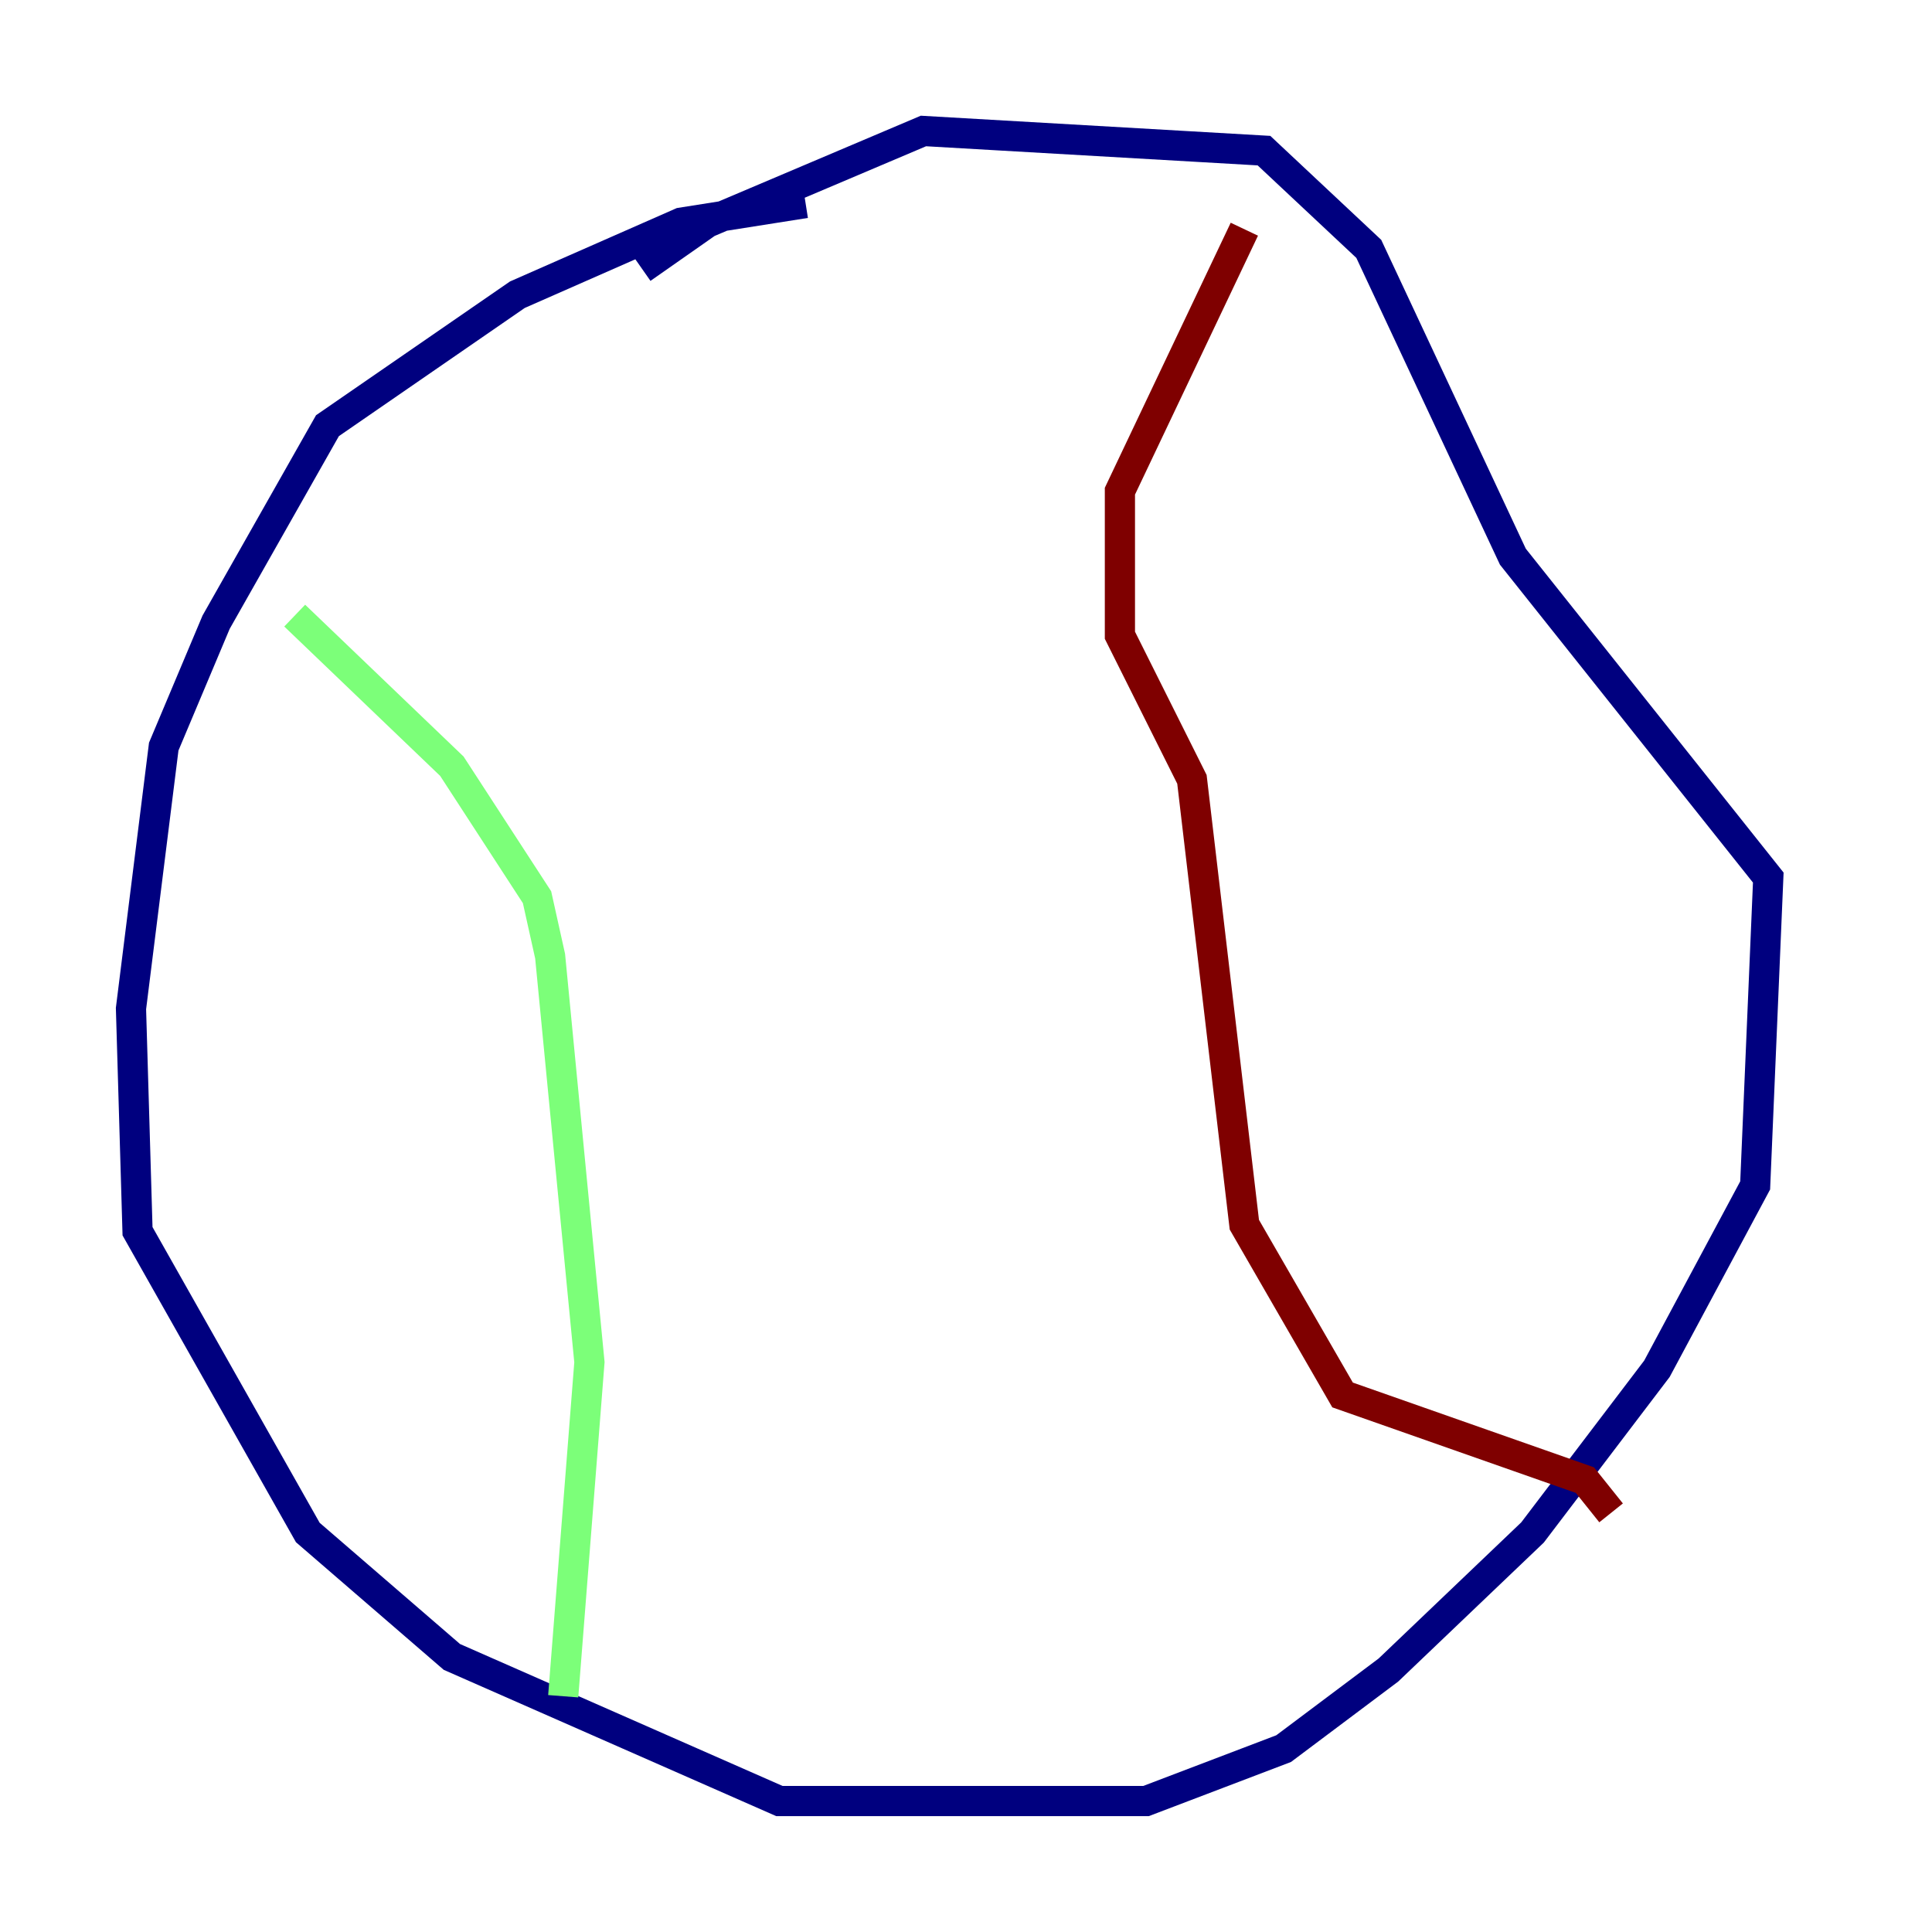 <?xml version="1.0" encoding="utf-8" ?>
<svg baseProfile="tiny" height="128" version="1.2" viewBox="0,0,128,128" width="128" xmlns="http://www.w3.org/2000/svg" xmlns:ev="http://www.w3.org/2001/xml-events" xmlns:xlink="http://www.w3.org/1999/xlink"><defs /><polyline fill="none" points="53.37,13.451 45.125,14.752 34.278,19.525 21.695,28.203 14.319,41.22 10.848,49.464 8.678,66.82 9.112,81.573 20.393,101.532 29.939,109.776 51.634,119.322 75.932,119.322 85.044,115.851 91.986,110.644 101.532,101.532 109.776,90.685 116.285,78.536 117.153,58.142 100.231,36.881 90.685,16.488 83.742,9.98 61.18,8.678 46.861,14.752 42.522,17.79" stroke="#00007f" stroke-width="2" /><polyline fill="none" points="19.525,40.786 29.939,50.766 35.58,59.444 36.447,63.349 39.051,90.251 37.315,112.38" stroke="#7cff79" stroke-width="2" /><polyline fill="none" points="82.441,15.186 74.197,32.542 74.197,42.088 78.969,51.634 82.441,81.139 88.949,92.42 105.003,98.061 106.739,100.231" stroke="#7f0000" stroke-width="2" /></svg>